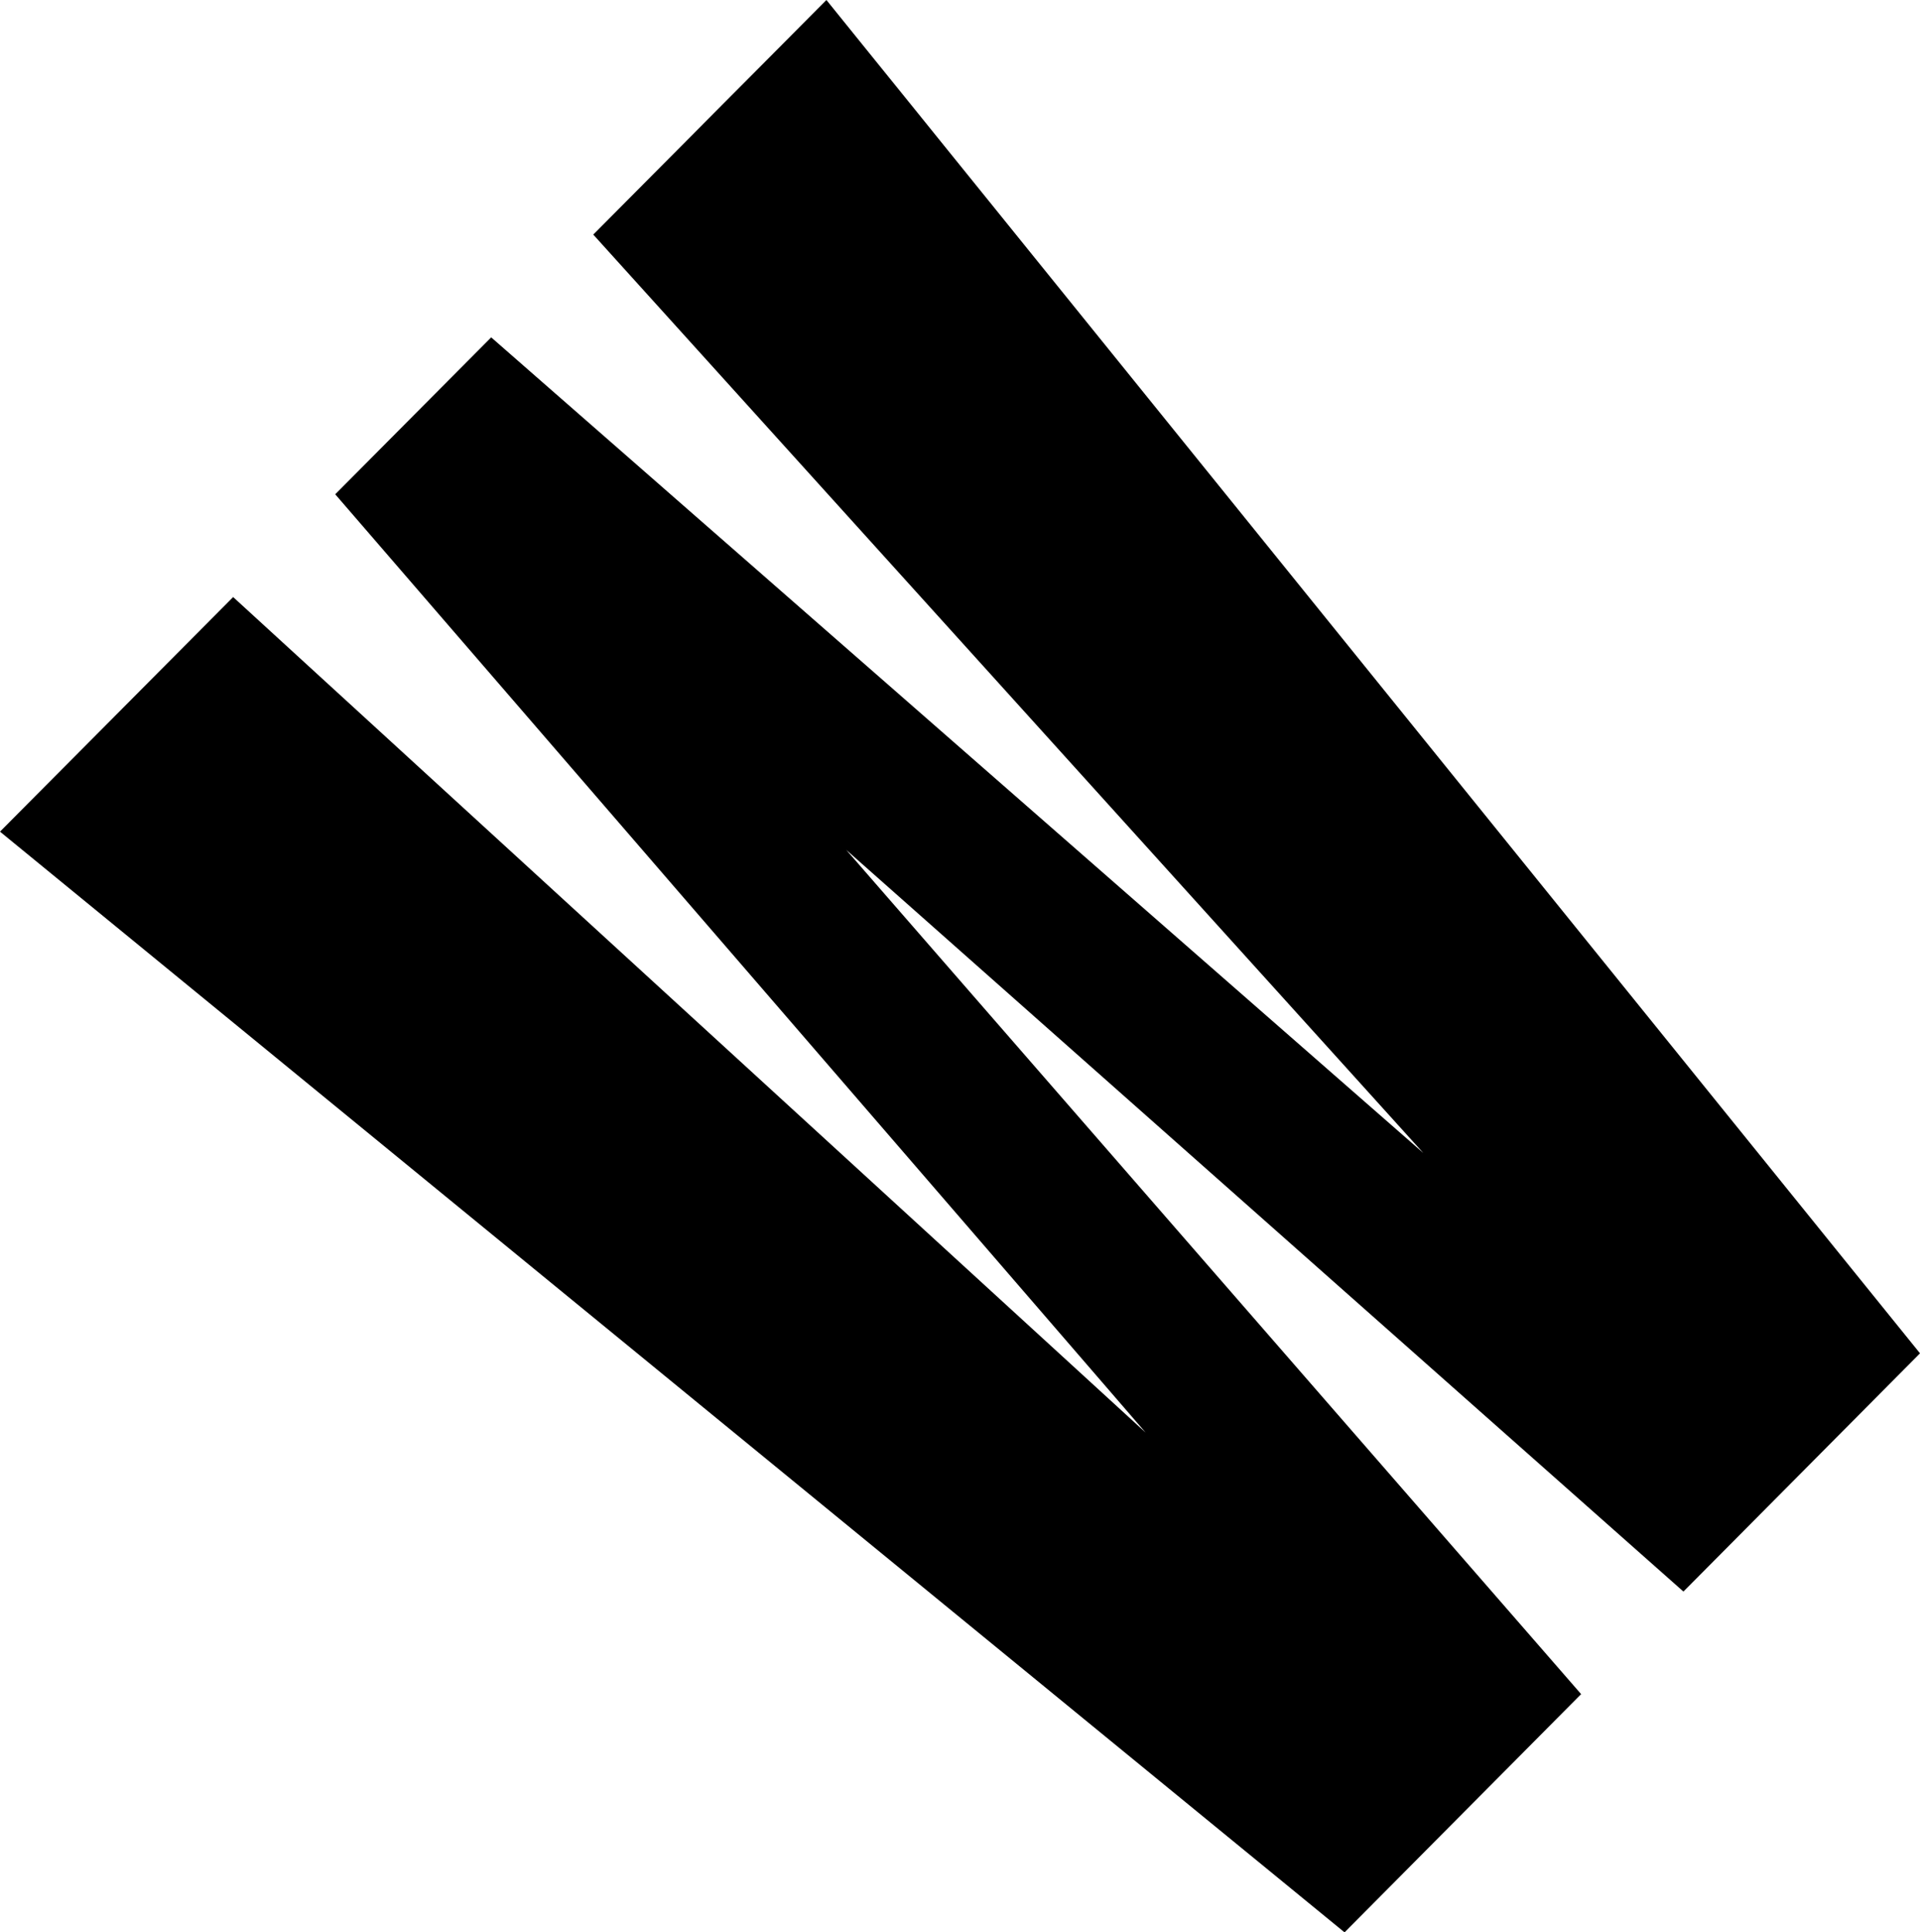 <?xml version="1.0" encoding="UTF-8"?><svg ifill="currentcolor" d="Layer_2" xmlns="http://www.w3.org/2000/svg" viewBox="0 0 84.08 84.6"><g ifill="currentcolor" d="Layer_2-2"><path fill="currentcolor" d="m37.05,37.2l32.19,36.97-10.36,10.43L0,36.41l10.21-10.27,39.96,36.58L14.68,21.64l6.83-6.87,40.82,35.71L25.98,10.27,36.19,0l47.89,59.25-10.36,10.43-36.66-32.47h0Z"/></g></svg>